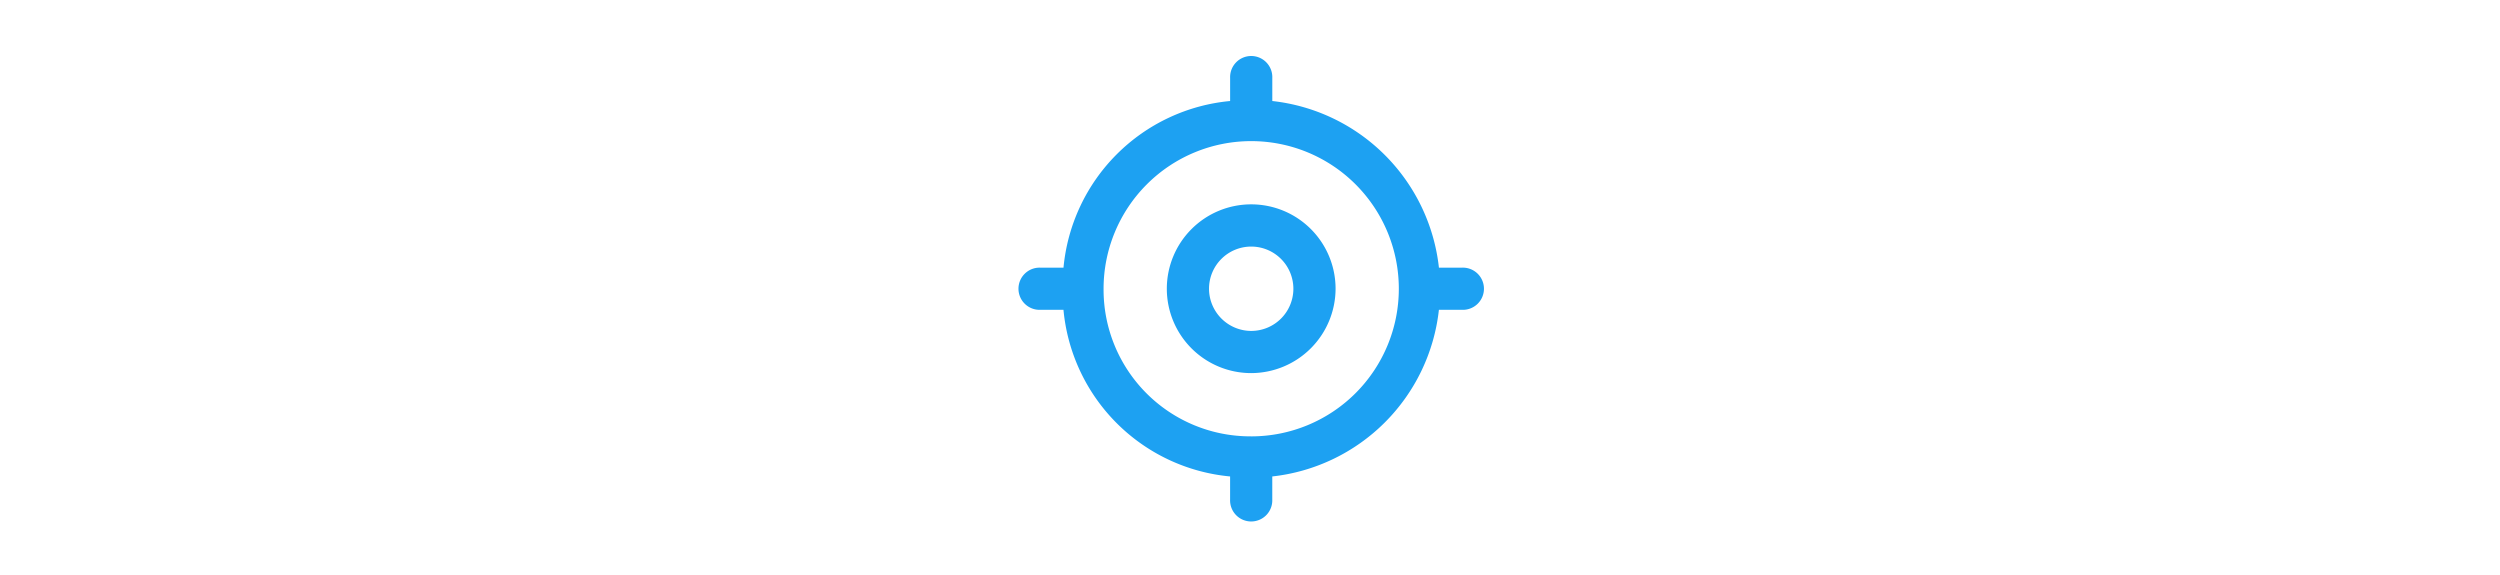 <svg xmlns="http://www.w3.org/2000/svg" width="100" viewBox="0 0 23 23">
    <g transform="translate(-0.734 -0.733)">
        <rect width="23" height="23" transform="translate(0.734 0.733)" fill="none"/>
        <path d="M19.288,12.624a7.535,7.535,0,0,1-6.665,6.665v.928a.844.844,0,1,1-1.687,0v-.928a7.382,7.382,0,0,1-6.665-6.665H3.344a.844.844,0,1,1,0-1.687h.928a7.382,7.382,0,0,1,6.665-6.665V3.344a.844.844,0,1,1,1.687,0v.928a7.535,7.535,0,0,1,6.665,6.665h.928a.844.844,0,1,1,0,1.687ZM11.78,17.686A5.905,5.905,0,1,0,5.875,11.78a5.869,5.869,0,0,0,5.905,5.905Zm0-2.531a3.375,3.375,0,1,1,3.375-3.375,3.384,3.384,0,0,1-3.375,3.375Zm0-1.687a1.687,1.687,0,1,0-1.687-1.687,1.692,1.692,0,0,0,1.687,1.687Z"
              transform="translate(0.502 0.502)" fill="#1da1f2"/>
    </g>
</svg>